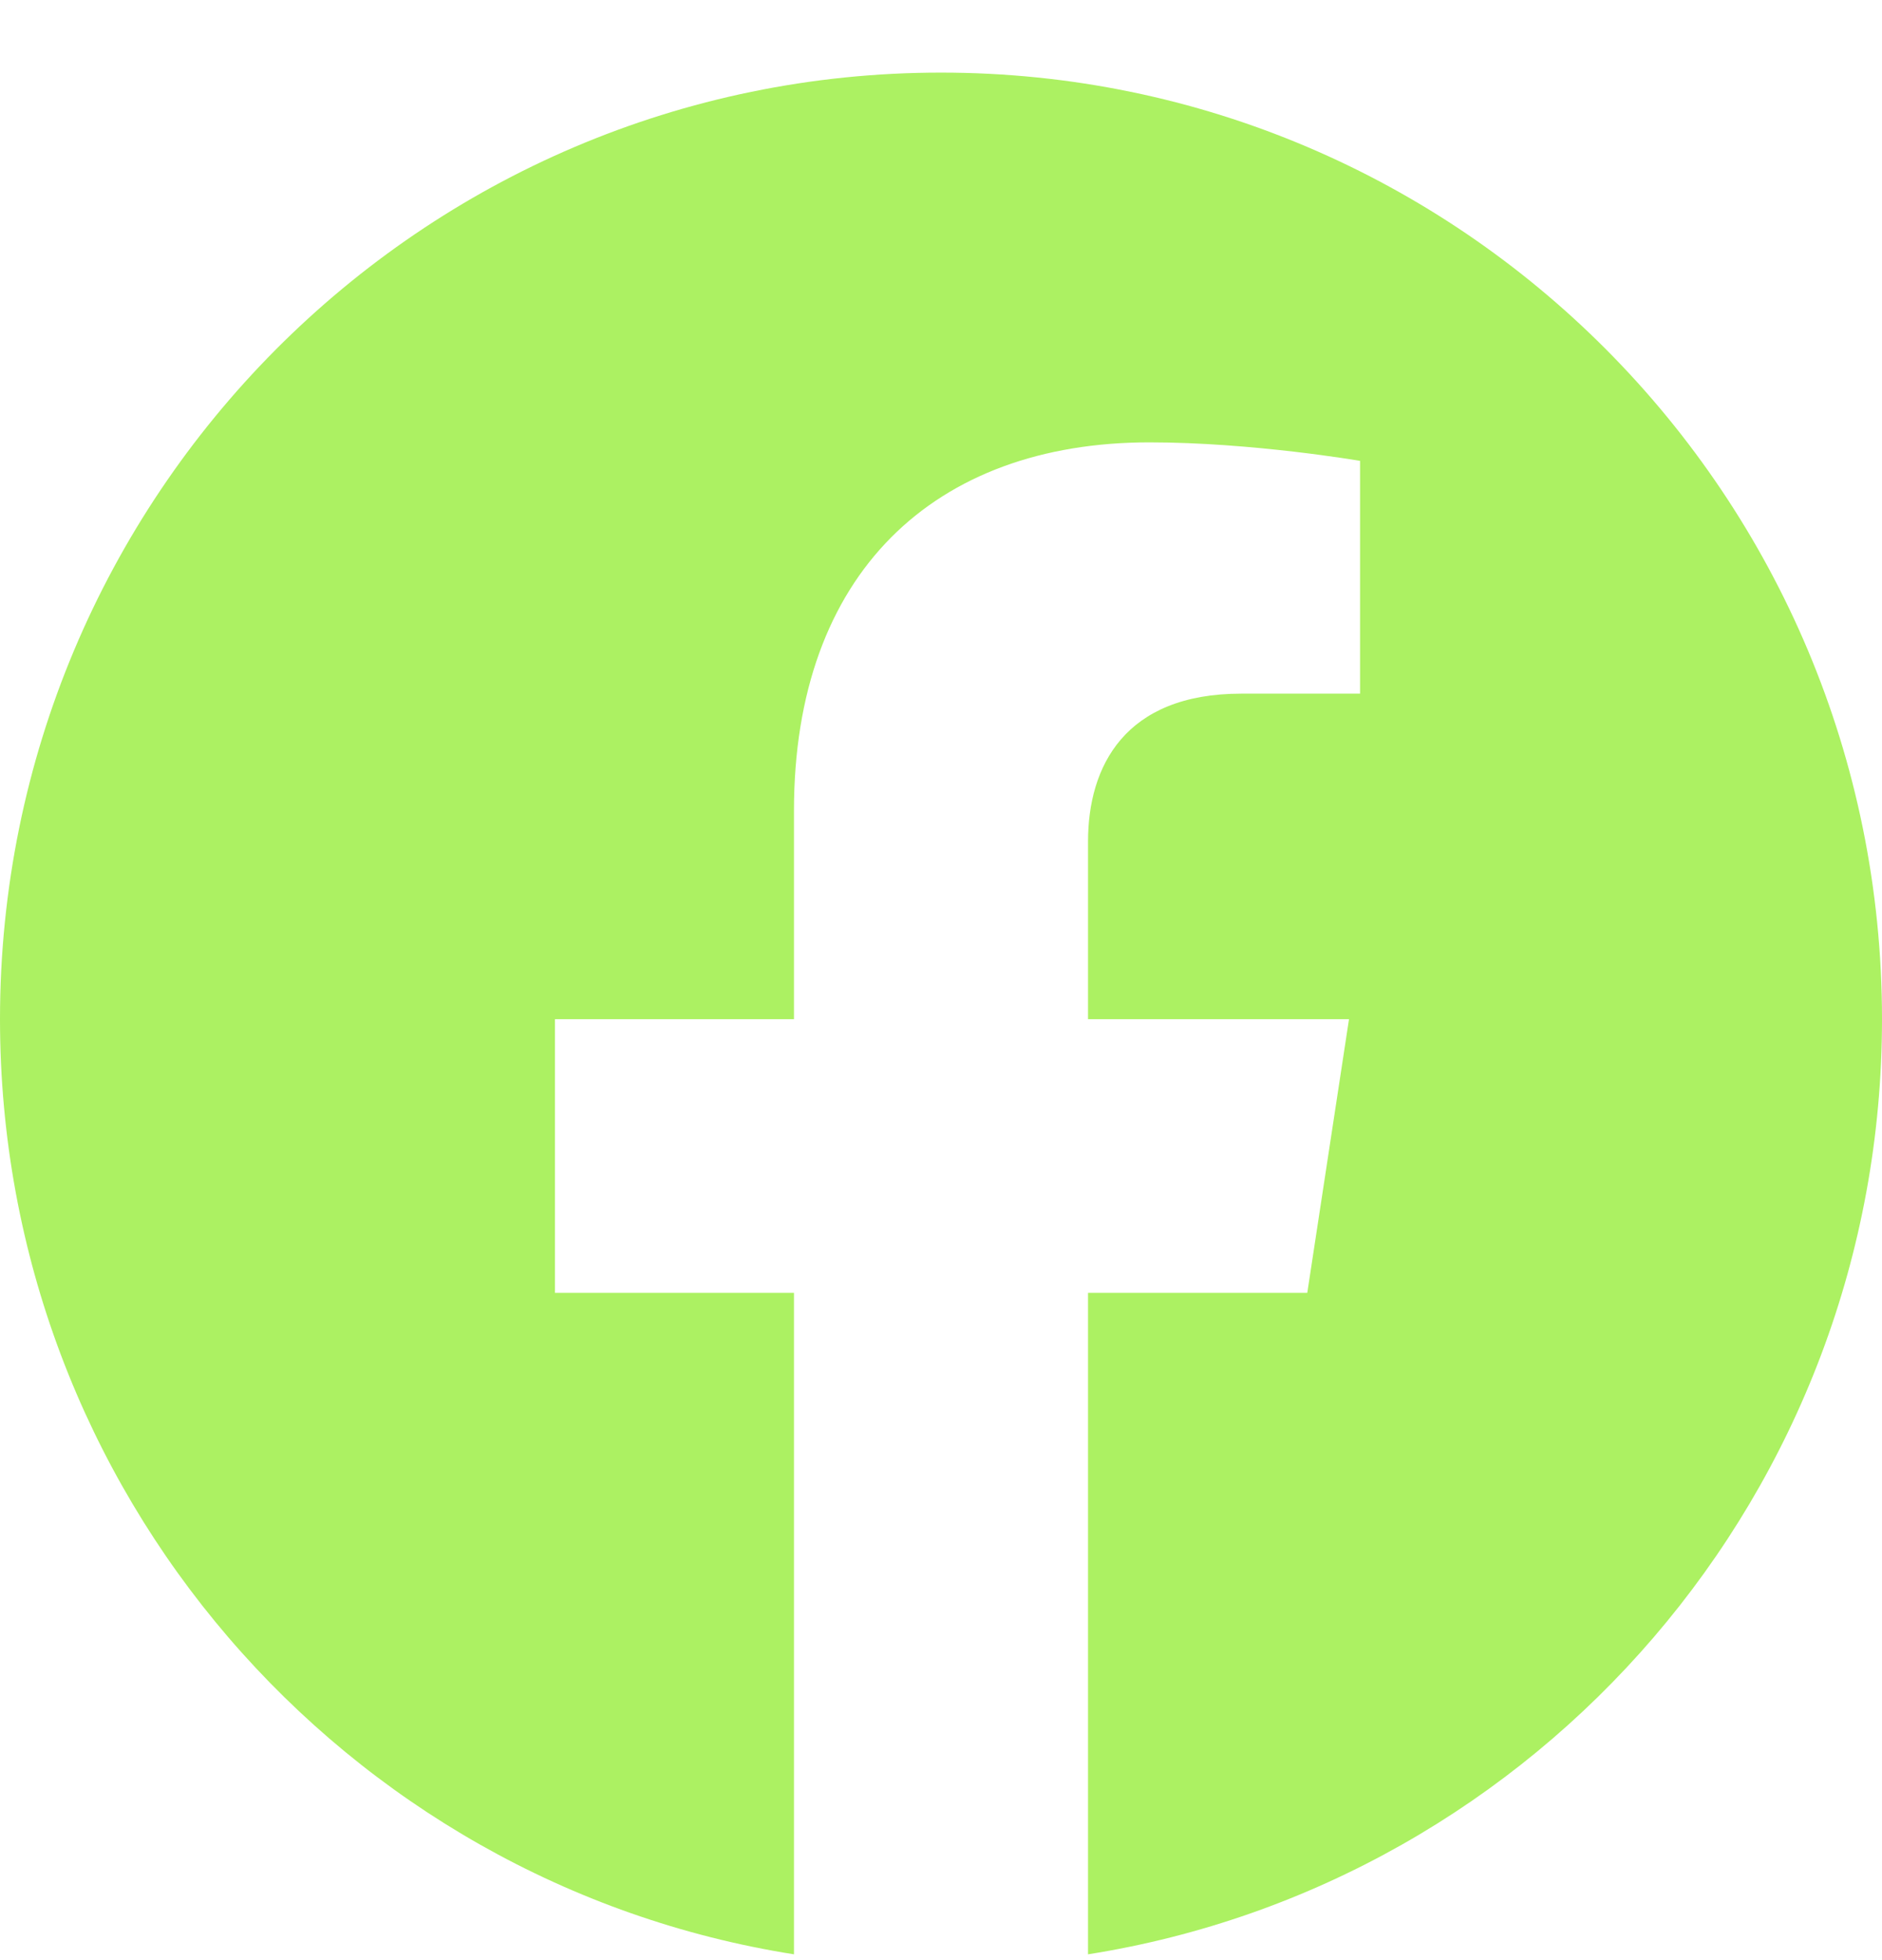 <svg width="24" height="25" viewBox="0 0 24 25" fill="none" xmlns="http://www.w3.org/2000/svg">
<path d="M24 12.999C24 6.329 18.629 0.926 12 0.926C5.371 0.926 0 6.329 0 12.999C0 19.025 4.388 24.019 10.125 24.926V16.489H7.077V12.999H10.125V10.339C10.125 7.313 11.915 5.642 14.657 5.642C15.971 5.642 17.344 5.878 17.344 5.878V8.847H15.83C14.34 8.847 13.875 9.778 13.875 10.733V12.999H17.203L16.671 16.489H13.875V24.926C19.612 24.019 24 19.025 24 12.999Z" fill="#ACF162"/>
</svg>
